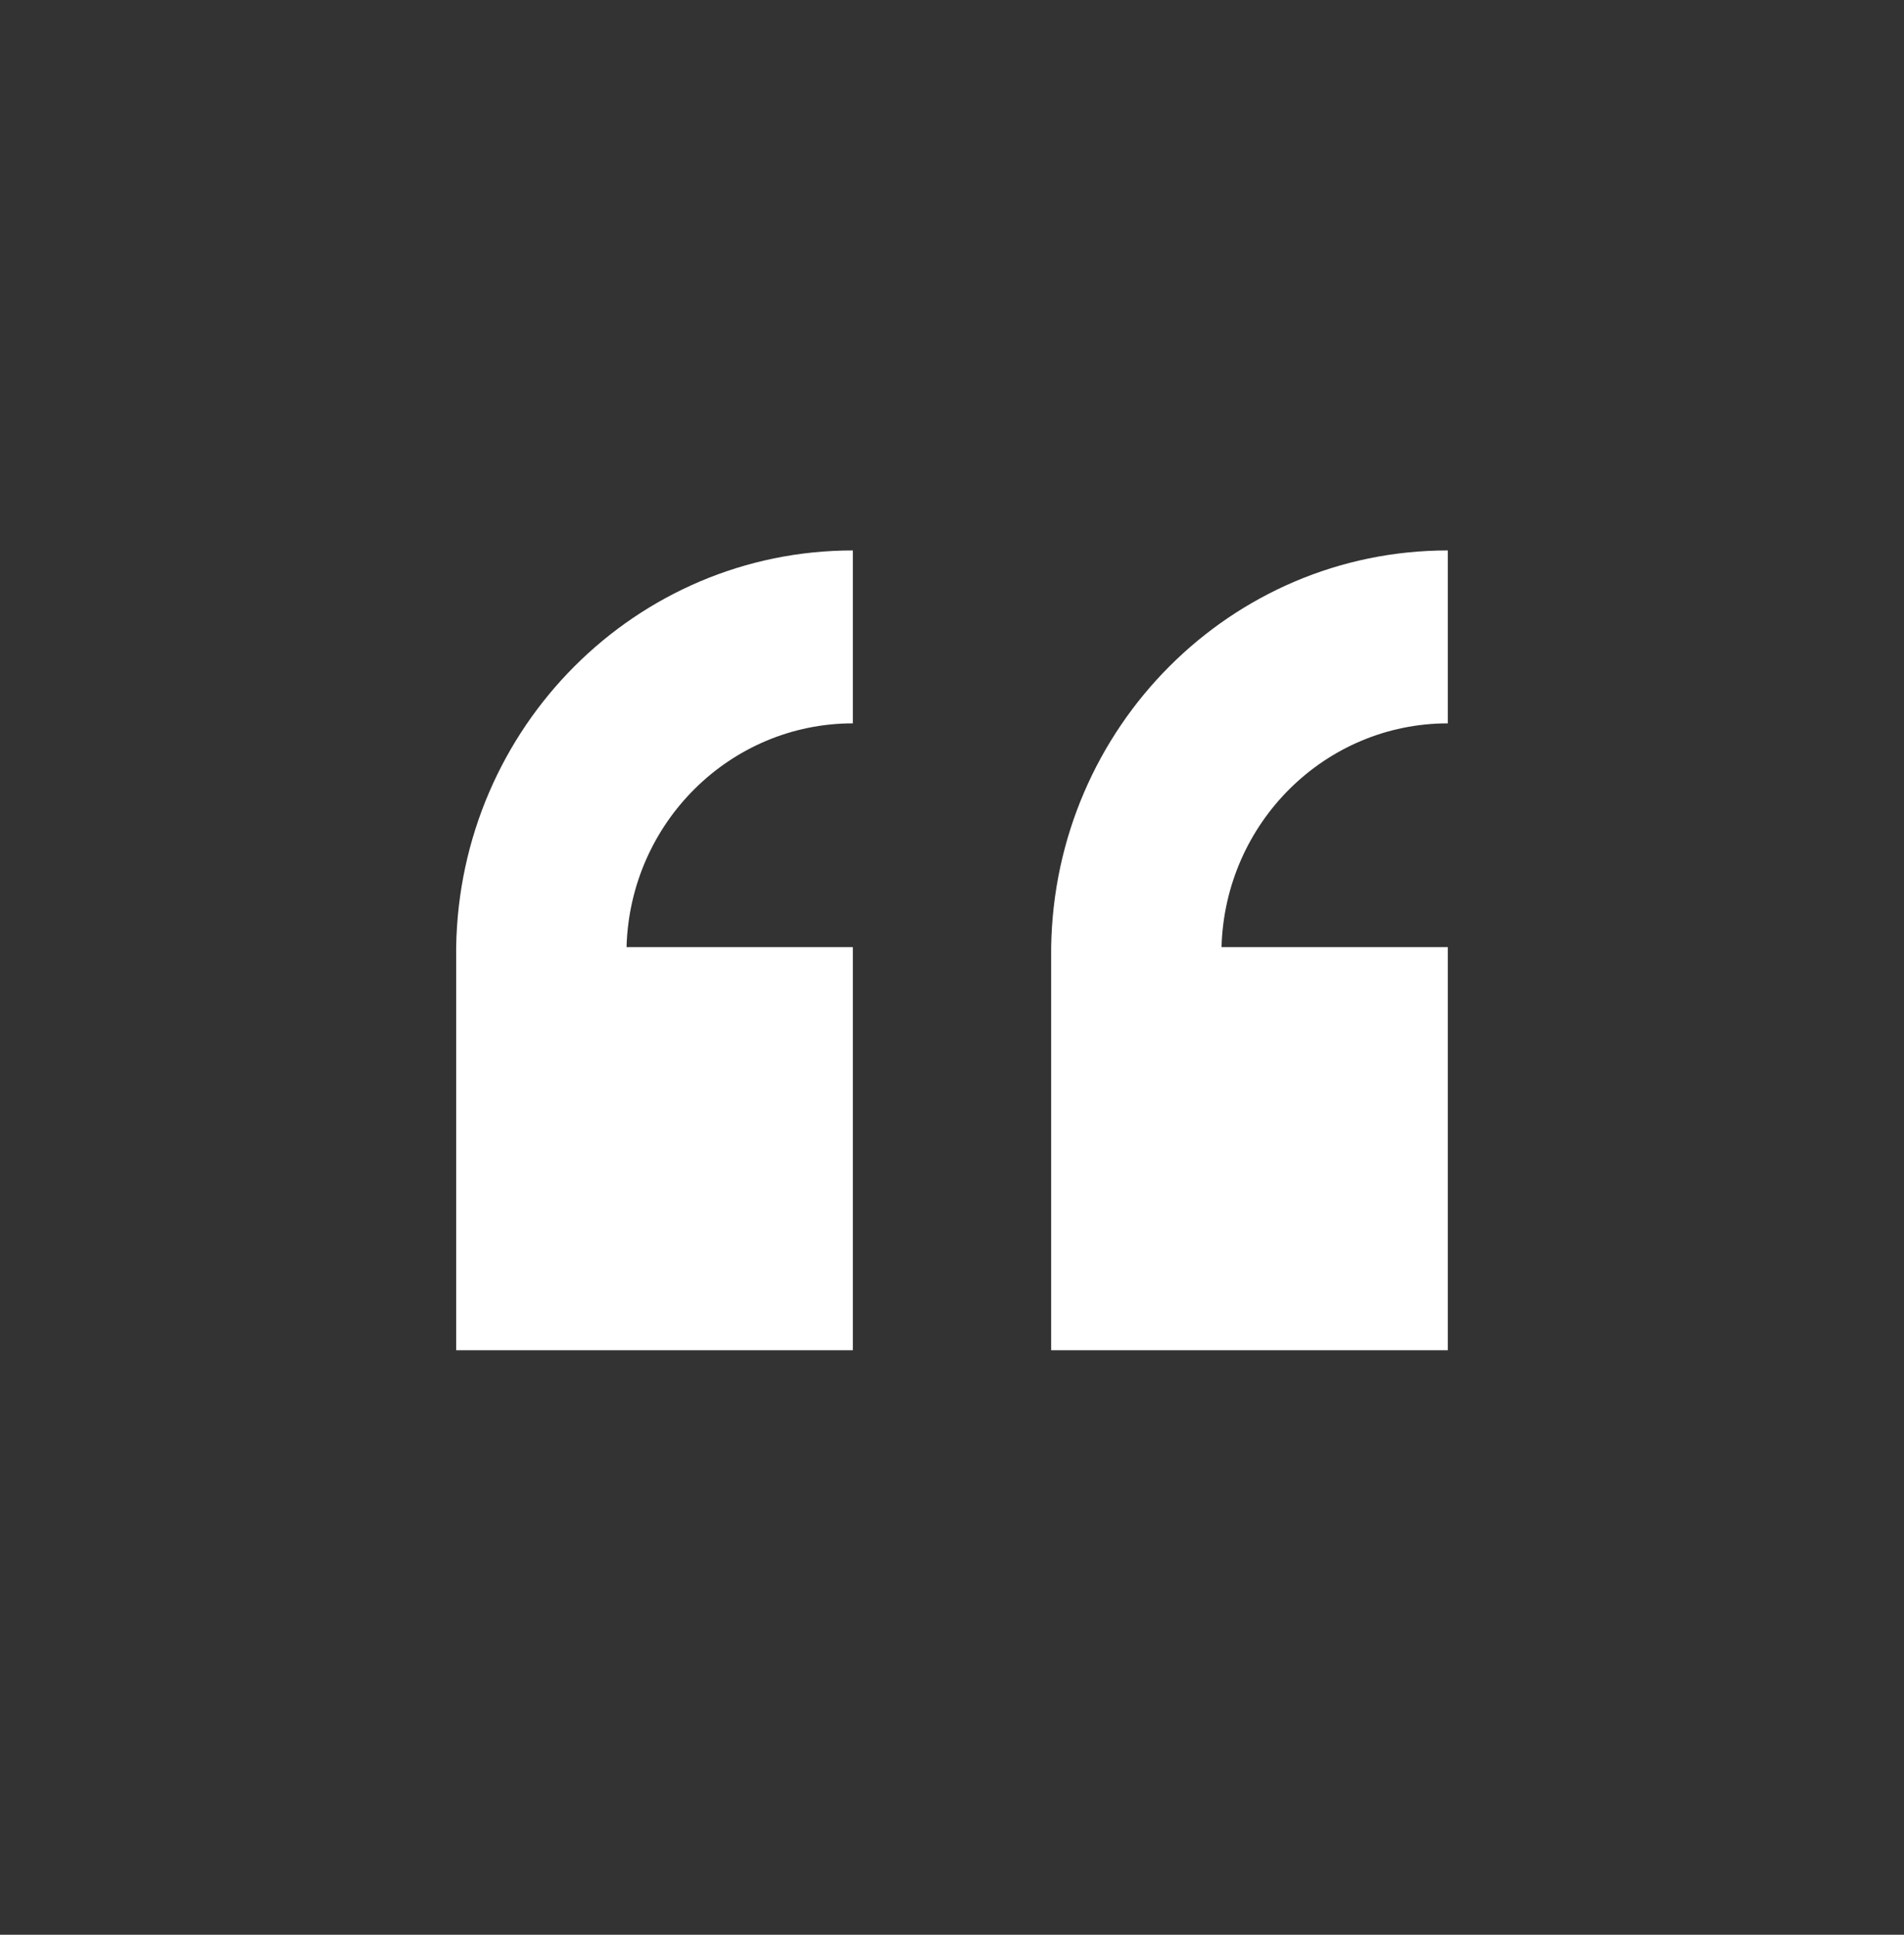 <svg width="63" height="64" xmlns="http://www.w3.org/2000/svg" xmlns:xlink="http://www.w3.org/1999/xlink" xml:space="preserve" overflow="hidden"><rect width="100%" height="100%" fill="#333333" stroke="none"/><g transform="translate(-710 -247)"><path d="M15.094 19.031 15.094 32.156 22.582 32.156C22.468 36.211 19.15 39.439 15.094 39.441L15.094 45.071C22.261 45.072 28.104 39.323 28.219 32.156L28.219 32.156 28.219 19.031Z" fill="#FFFFFF" transform="matrix(-1 1.22465e-16 -1.24409e-16 -1.016 773 311)"/><path d="M34.781 19.031 34.781 32.156 42.269 32.156C42.155 36.211 38.837 39.439 34.781 39.441L34.781 45.071C41.949 45.072 47.791 39.323 47.906 32.156L47.906 32.156 47.906 19.031Z" fill="#FFFFFF" transform="matrix(-1 1.22465e-16 -1.24409e-16 -1.016 773 311)"/></g></svg>